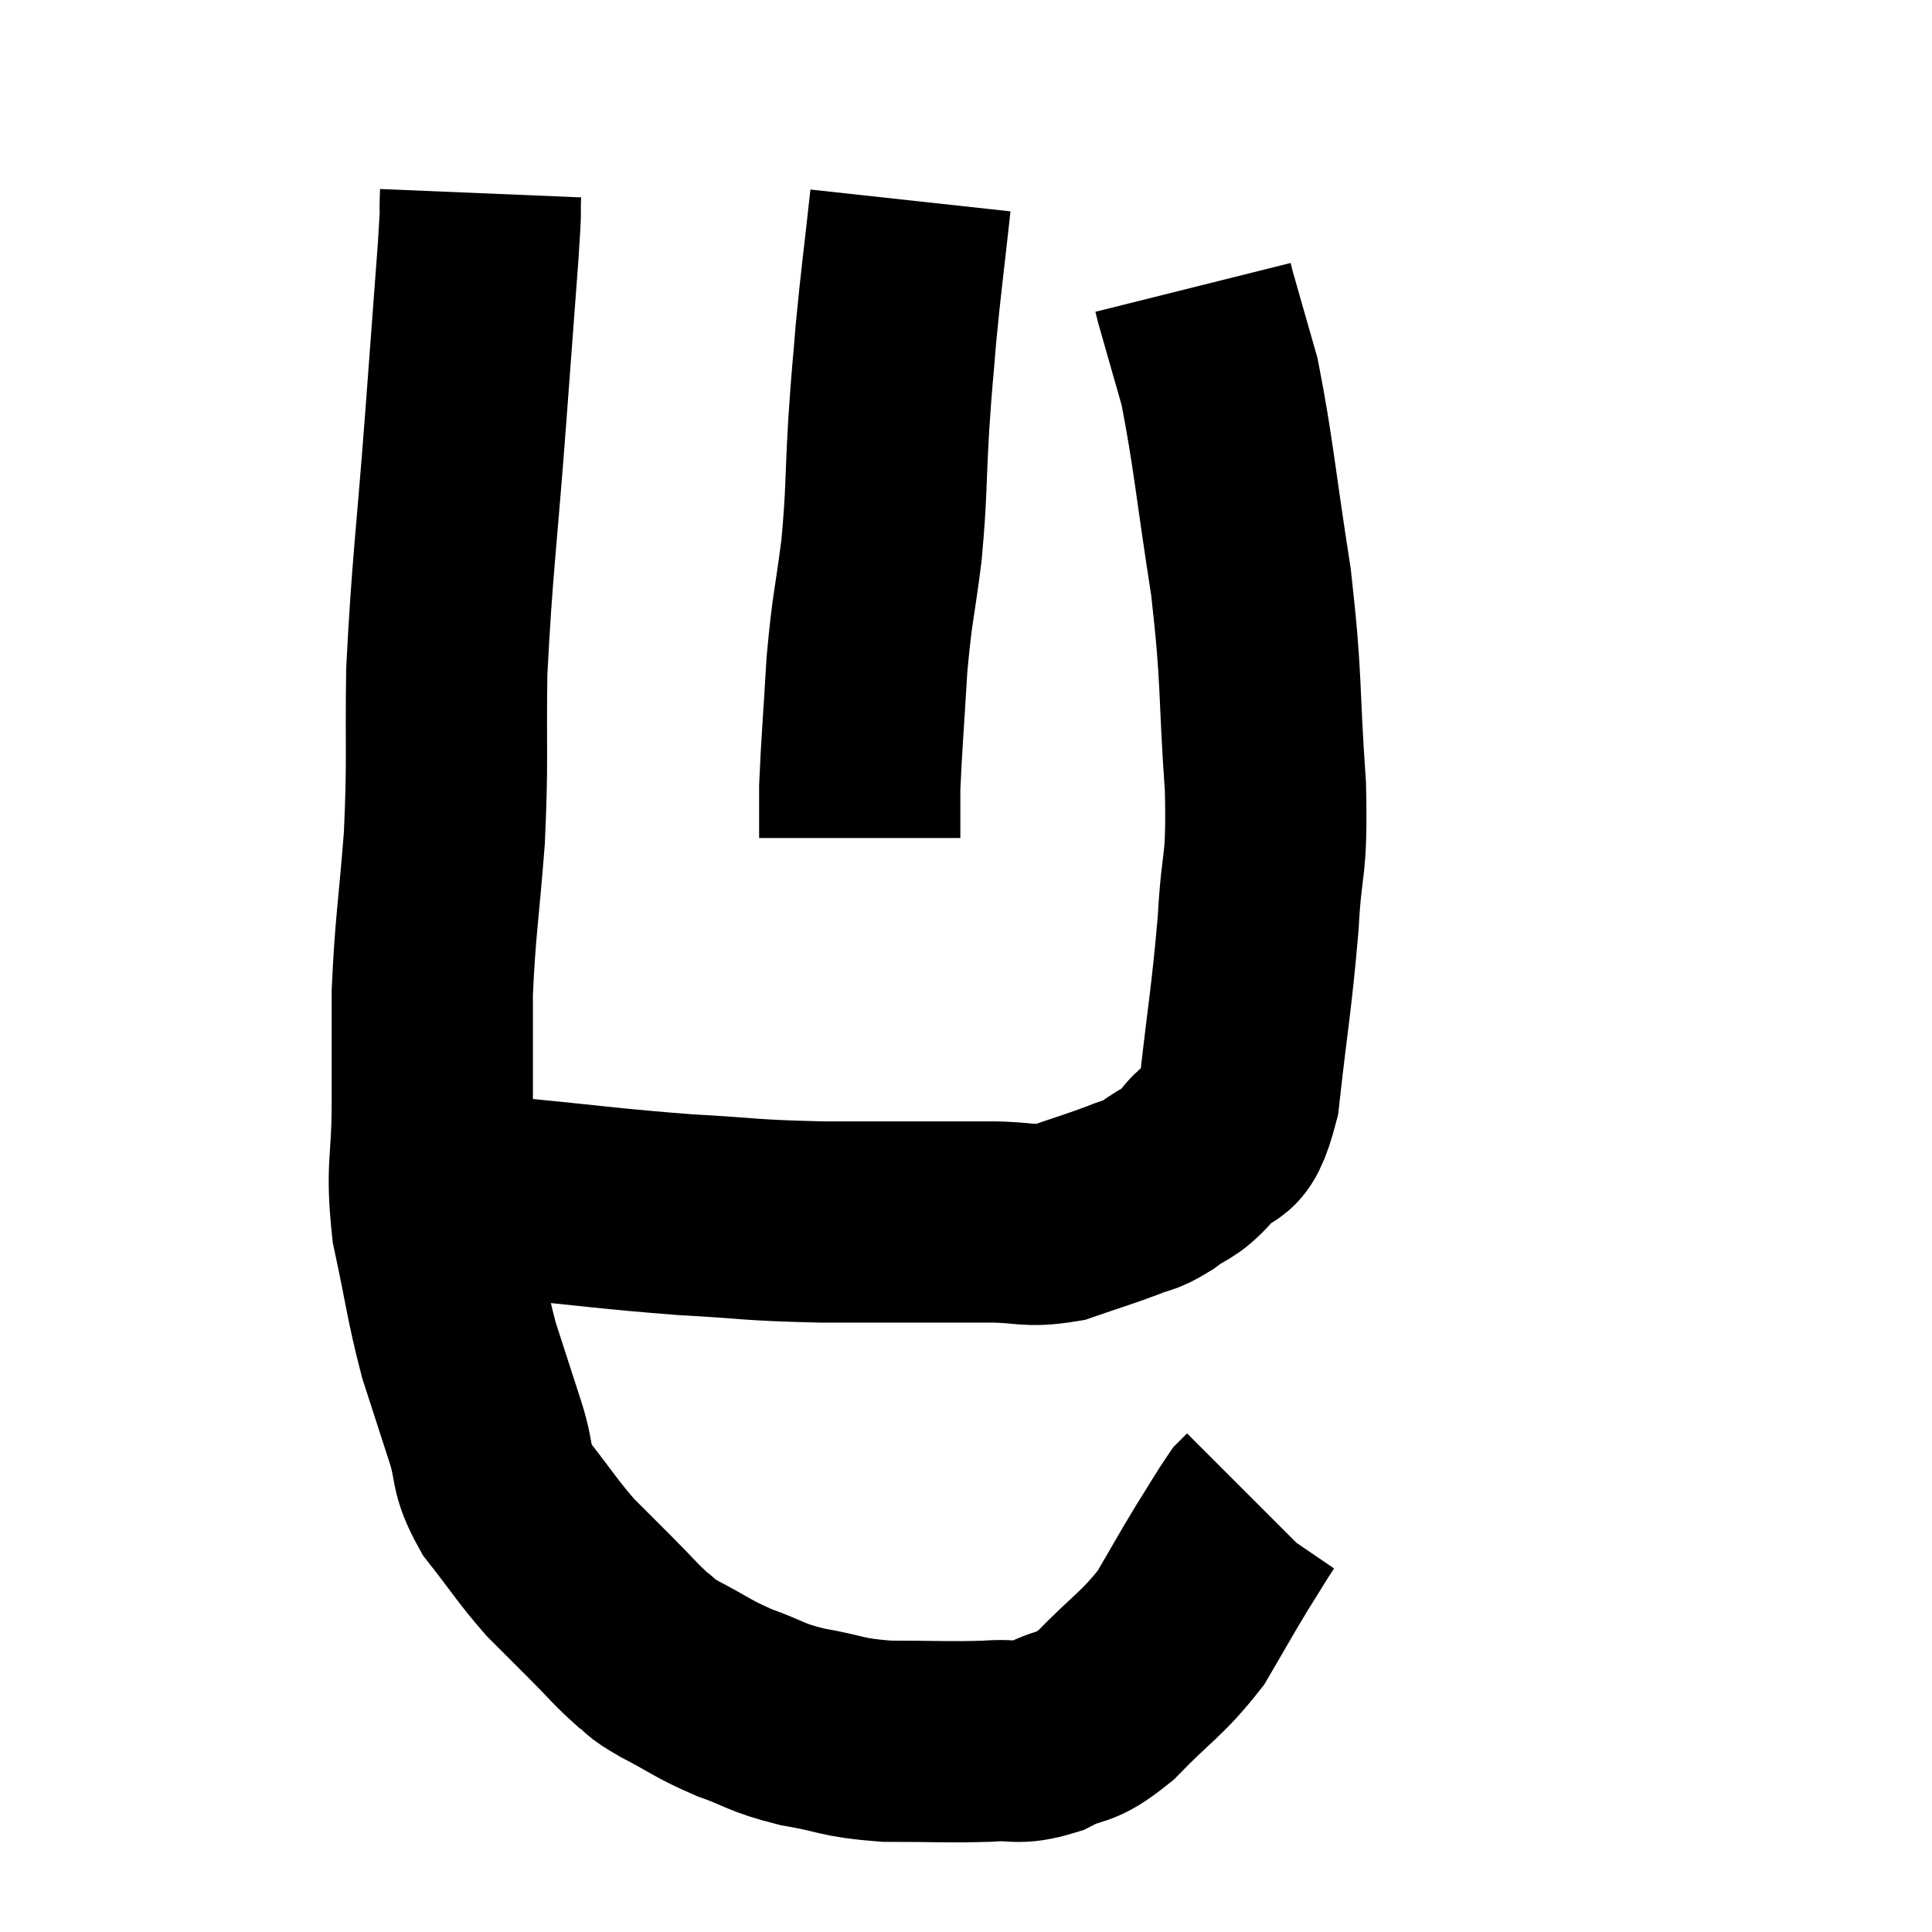 <svg width="48" height="48" viewBox="0 0 48 48" xmlns="http://www.w3.org/2000/svg"><path d="M 11.94 4.8 C 11.91 5.52, 11.97 4.875, 11.88 6.24 C 11.73 8.25, 11.775 7.65, 11.58 10.26 C 11.34 13.47, 11.235 14.04, 11.1 16.68 C 11.07 18.75, 11.13 18.825, 11.04 20.82 C 10.89 22.74, 10.815 23.01, 10.74 24.66 C 10.74 26.04, 10.74 25.965, 10.74 27.42 C 10.74 28.95, 10.575 28.95, 10.74 30.48 C 11.07 32.01, 11.07 32.265, 11.4 33.54 C 11.73 34.56, 11.76 34.65, 12.06 35.58 C 12.33 36.42, 12.135 36.42, 12.6 37.26 C 13.26 38.1, 13.335 38.265, 13.92 38.94 C 14.43 39.45, 14.43 39.45, 14.94 39.96 C 15.45 40.47, 15.54 40.605, 15.96 40.98 C 16.29 41.22, 16.05 41.13, 16.62 41.46 C 17.43 41.88, 17.415 41.94, 18.24 42.3 C 19.08 42.6, 18.975 42.66, 19.92 42.9 C 20.97 43.08, 20.865 43.17, 22.02 43.26 C 23.28 43.26, 23.55 43.29, 24.54 43.26 C 25.26 43.2, 25.245 43.365, 25.98 43.14 C 26.73 42.75, 26.64 43.035, 27.48 42.36 C 28.41 41.4, 28.62 41.355, 29.34 40.44 C 29.85 39.57, 29.925 39.42, 30.36 38.7 C 30.72 38.13, 30.855 37.89, 31.08 37.56 C 31.17 37.47, 31.215 37.425, 31.26 37.38 L 31.26 37.38" fill="none" stroke="black" stroke-width="5"></path><path d="M 10.8 29.58 C 11.73 29.67, 11.1 29.61, 12.66 29.76 C 14.85 29.97, 15.105 30.03, 17.04 30.18 C 18.72 30.27, 18.51 30.315, 20.4 30.36 C 22.5 30.36, 23.115 30.36, 24.6 30.36 C 25.47 30.36, 25.515 30.495, 26.34 30.36 C 27.12 30.09, 27.3 30.045, 27.9 29.82 C 28.32 29.64, 28.275 29.745, 28.74 29.46 C 29.25 29.07, 29.25 29.235, 29.76 28.68 C 30.27 27.96, 30.405 28.68, 30.78 27.24 C 31.02 25.08, 31.095 24.84, 31.26 22.92 C 31.35 21.24, 31.485 21.675, 31.44 19.56 C 31.26 17.01, 31.365 16.98, 31.08 14.46 C 30.69 11.97, 30.645 11.25, 30.3 9.48 C 30 8.43, 29.865 7.965, 29.7 7.38 C 29.67 7.26, 29.655 7.2, 29.64 7.14 L 29.64 7.14" fill="none" stroke="black" stroke-width="5"></path><path d="M 22.62 4.98 C 22.44 6.63, 22.395 6.885, 22.26 8.28 C 22.17 9.42, 22.17 9.21, 22.08 10.56 C 21.99 12.12, 22.035 12.195, 21.9 13.68 C 21.72 15.09, 21.675 15.03, 21.54 16.5 C 21.45 18.03, 21.405 18.51, 21.36 19.56 C 21.36 20.13, 21.36 20.385, 21.36 20.7 L 21.36 20.82" fill="none" stroke="black" stroke-width="5"></path></svg>